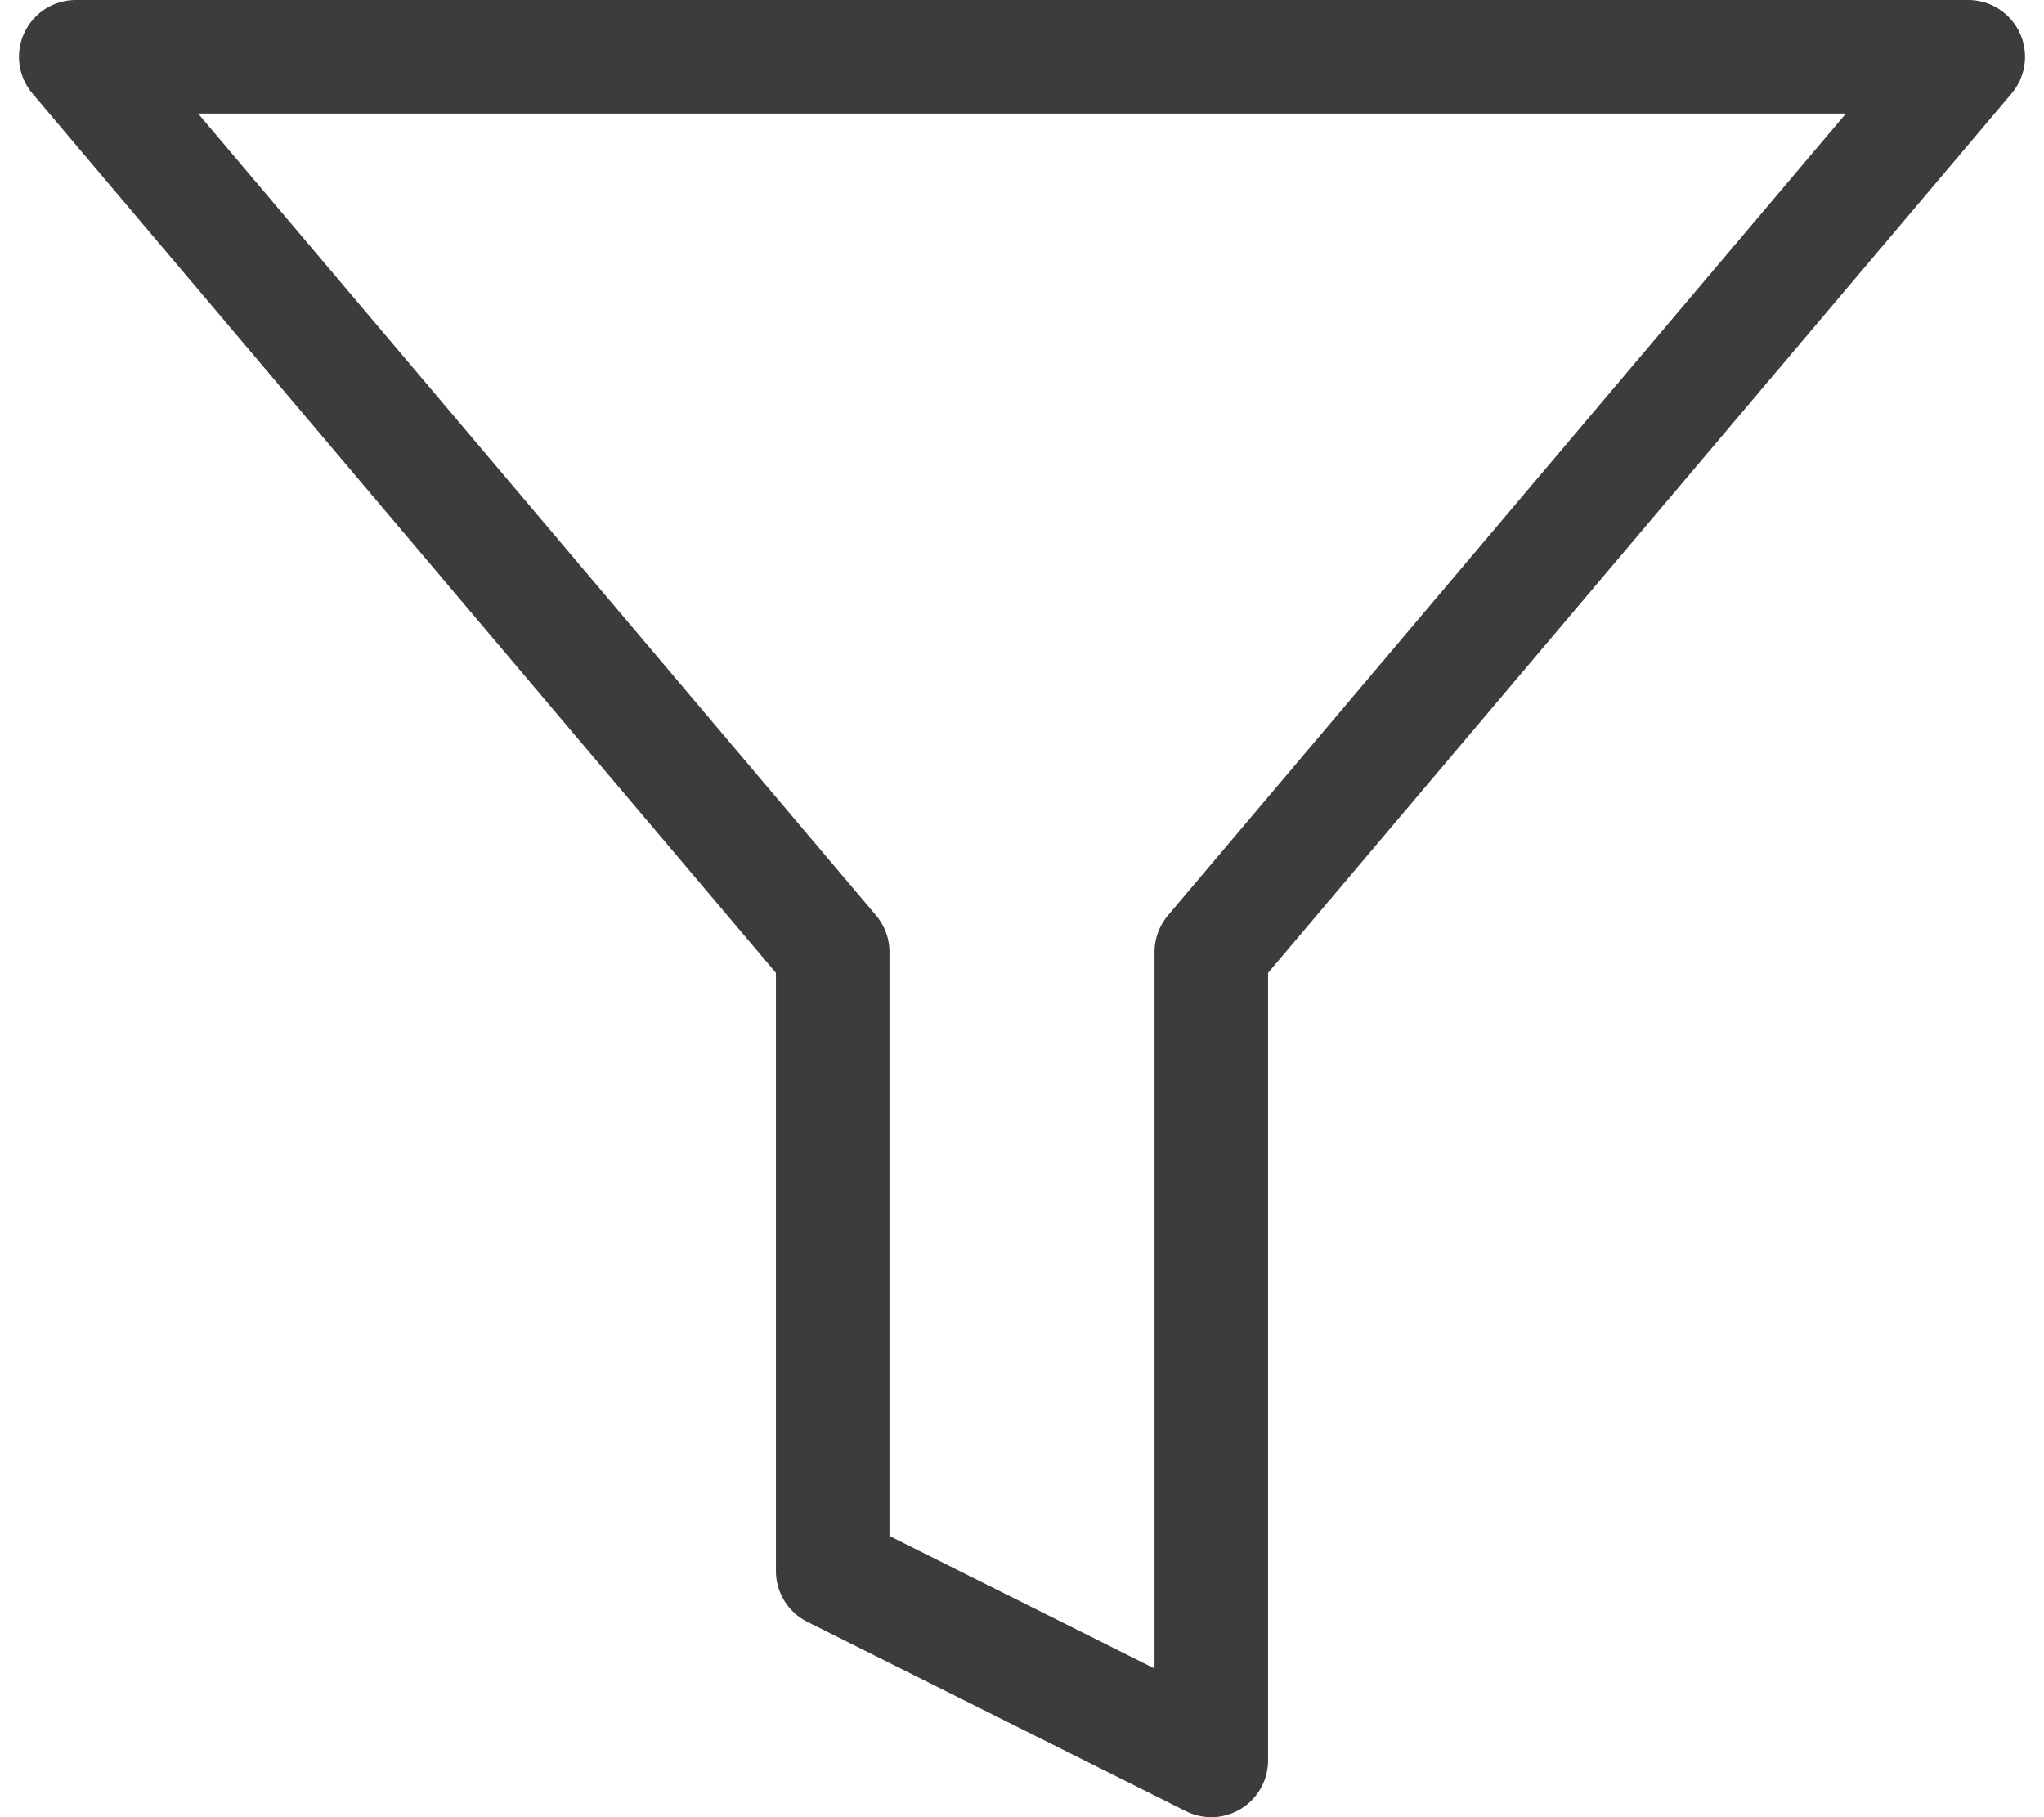 <svg width="18" height="16" viewBox="0 0 18 16" fill="none" xmlns="http://www.w3.org/2000/svg">
<path d="M17.333 0.5H0.667L7.333 8.383V13.833L10.667 15.5V8.383L17.333 0.5Z" stroke="#3C3C3B" stroke-linecap="round" stroke-linejoin="round"/>
</svg>
